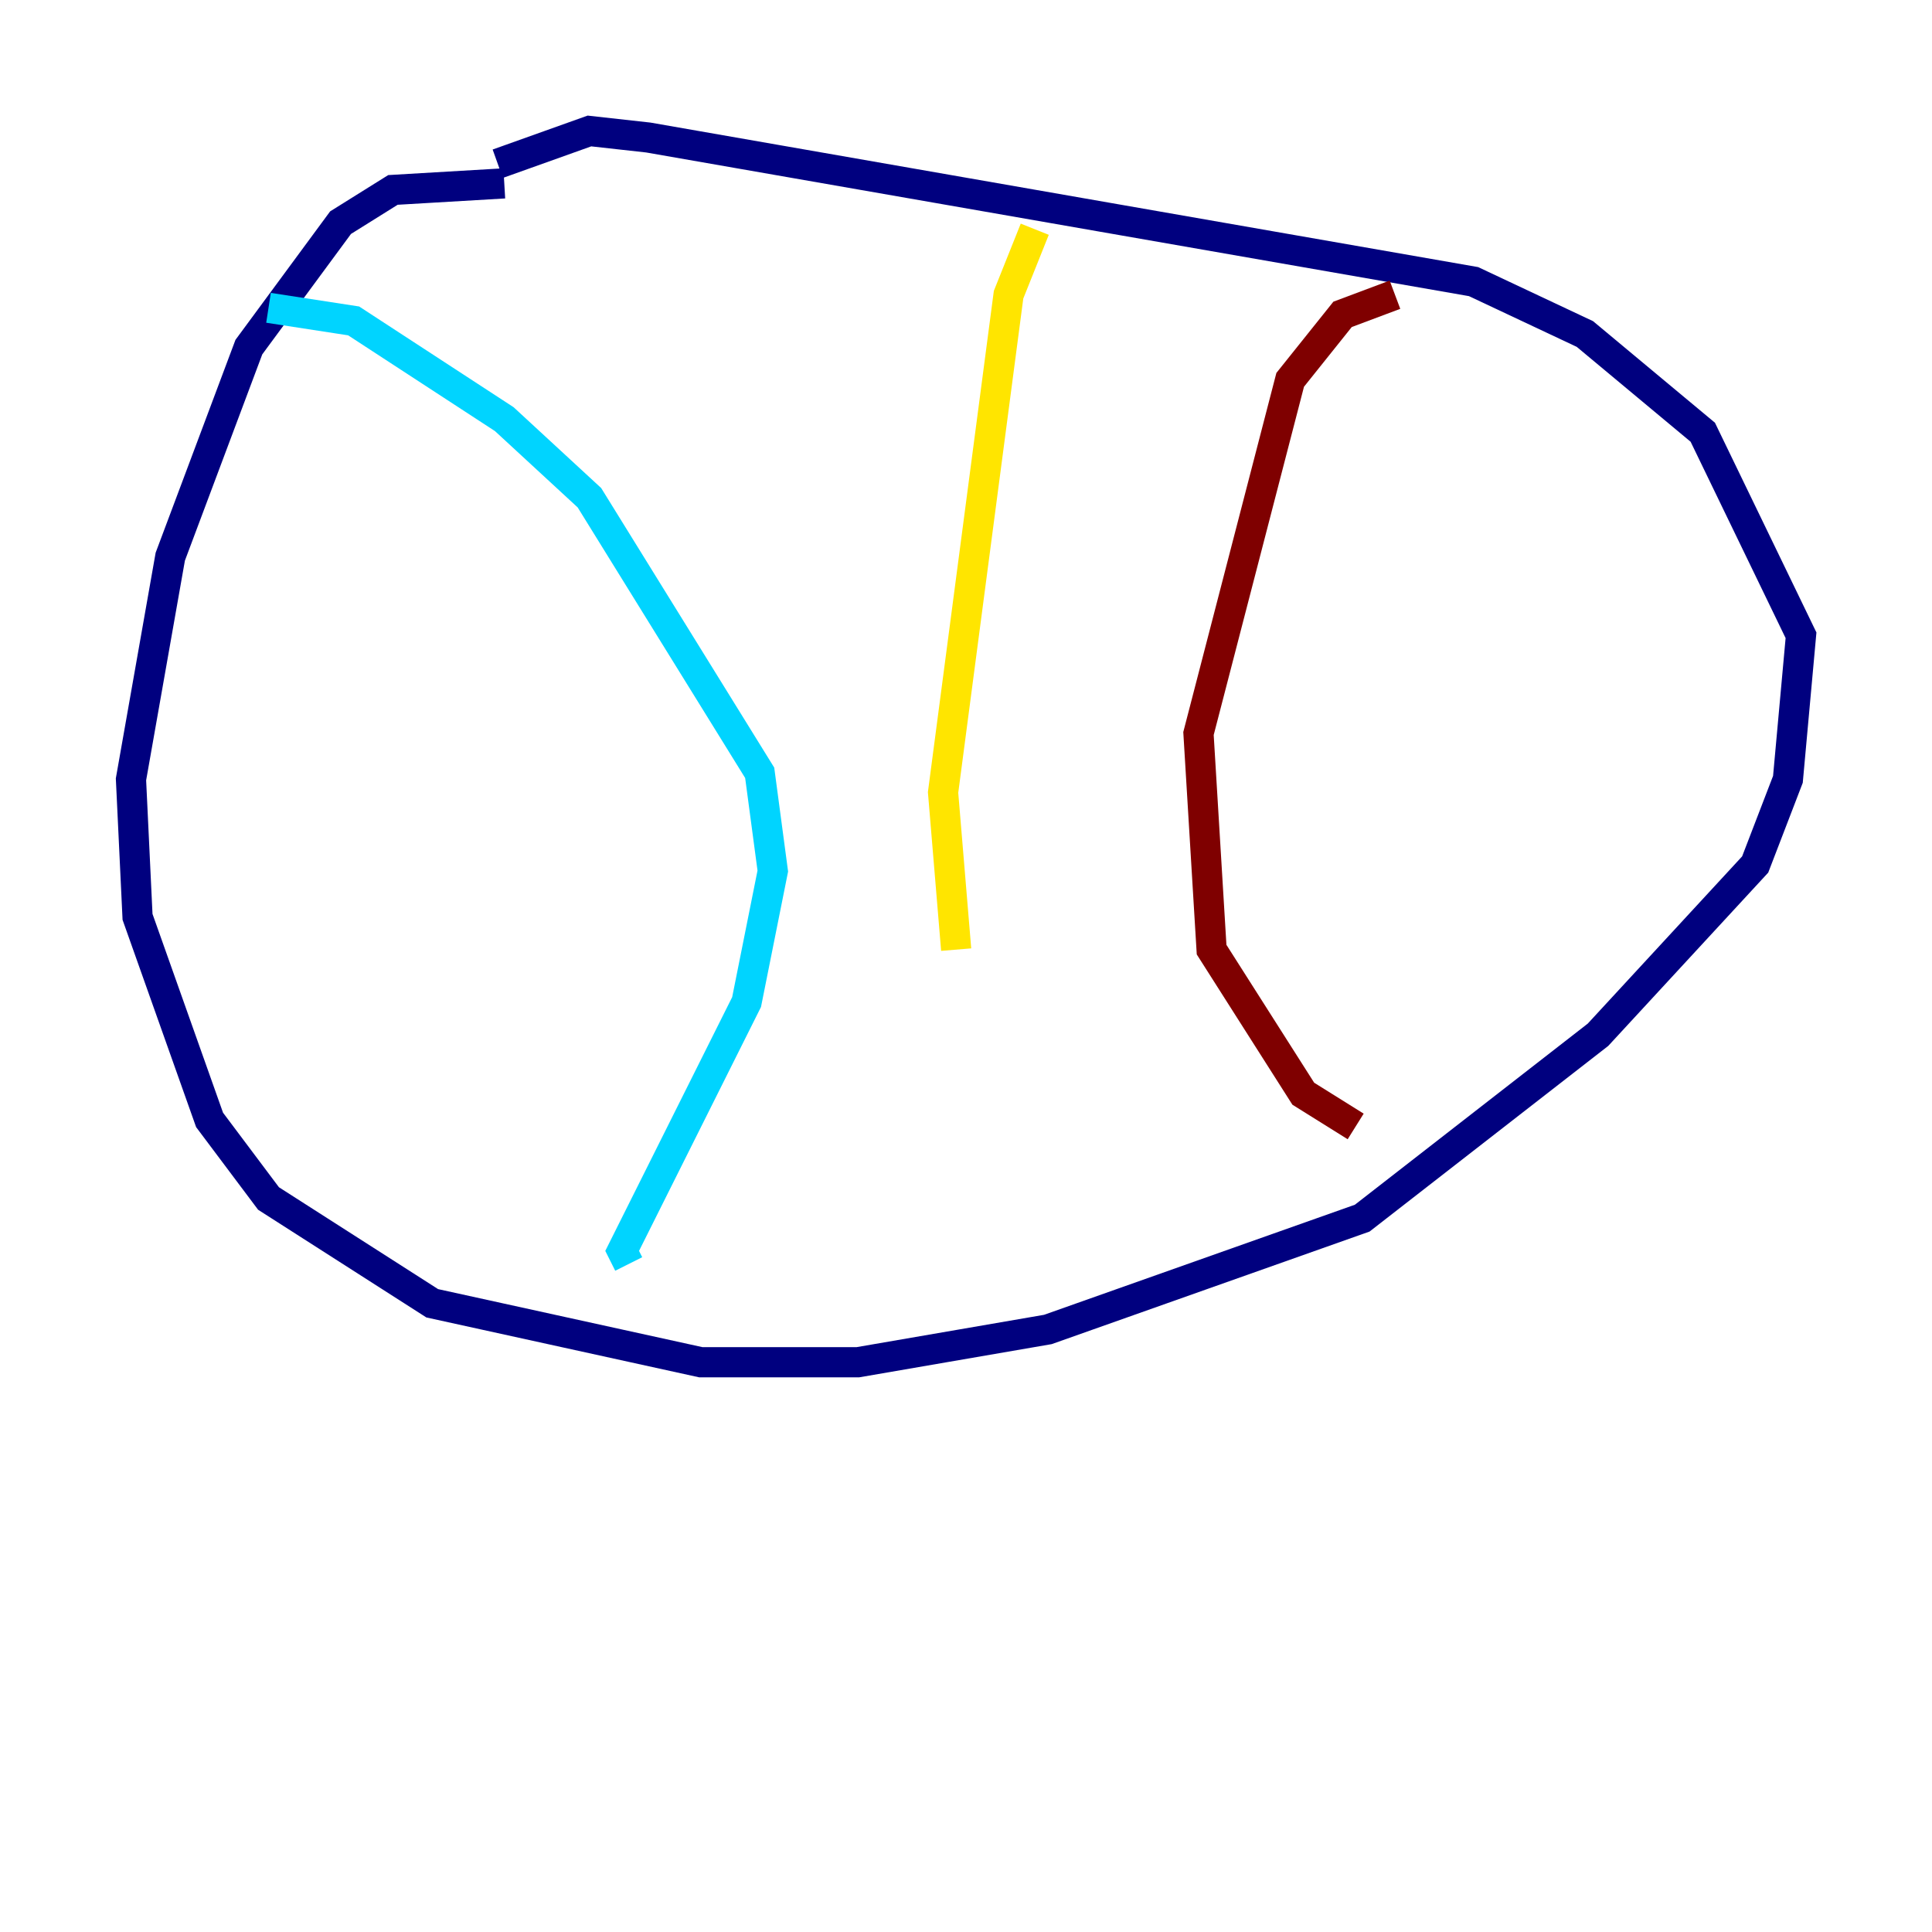<?xml version="1.0" encoding="utf-8" ?>
<svg baseProfile="tiny" height="128" version="1.2" viewBox="0,0,128,128" width="128" xmlns="http://www.w3.org/2000/svg" xmlns:ev="http://www.w3.org/2001/xml-events" xmlns:xlink="http://www.w3.org/1999/xlink"><defs /><polyline fill="none" points="33.41,12.149 26.034,12.583 22.563,14.752 16.488,22.997 11.281,36.881 8.678,51.634 9.112,60.746 13.885,74.197 17.79,79.403 28.637,86.346 46.427,90.251 56.841,90.251 69.424,88.081 90.251,80.705 105.871,68.556 116.285,57.275 118.454,51.634 119.322,42.088 112.814,28.637 105.003,22.129 97.627,18.658 42.956,9.112 39.051,8.678 32.976,10.848" stroke="#00007f" stroke-width="2" /><polyline fill="none" points="17.79,20.393 23.43,21.261 33.41,27.77 39.051,32.976 50.332,51.2 51.2,57.709 49.464,66.386 41.22,82.875 41.654,83.742" stroke="#00d4ff" stroke-width="2" /><polyline fill="none" points="68.556,15.186 66.82,19.525 62.481,52.502 63.349,62.915" stroke="#ffe500" stroke-width="2" /><polyline fill="none" points="92.42,19.525 88.949,20.827 85.478,25.166 79.403,48.597 80.271,62.915 86.346,72.461 89.817,74.63" stroke="#7f0000" stroke-width="2" /></svg>